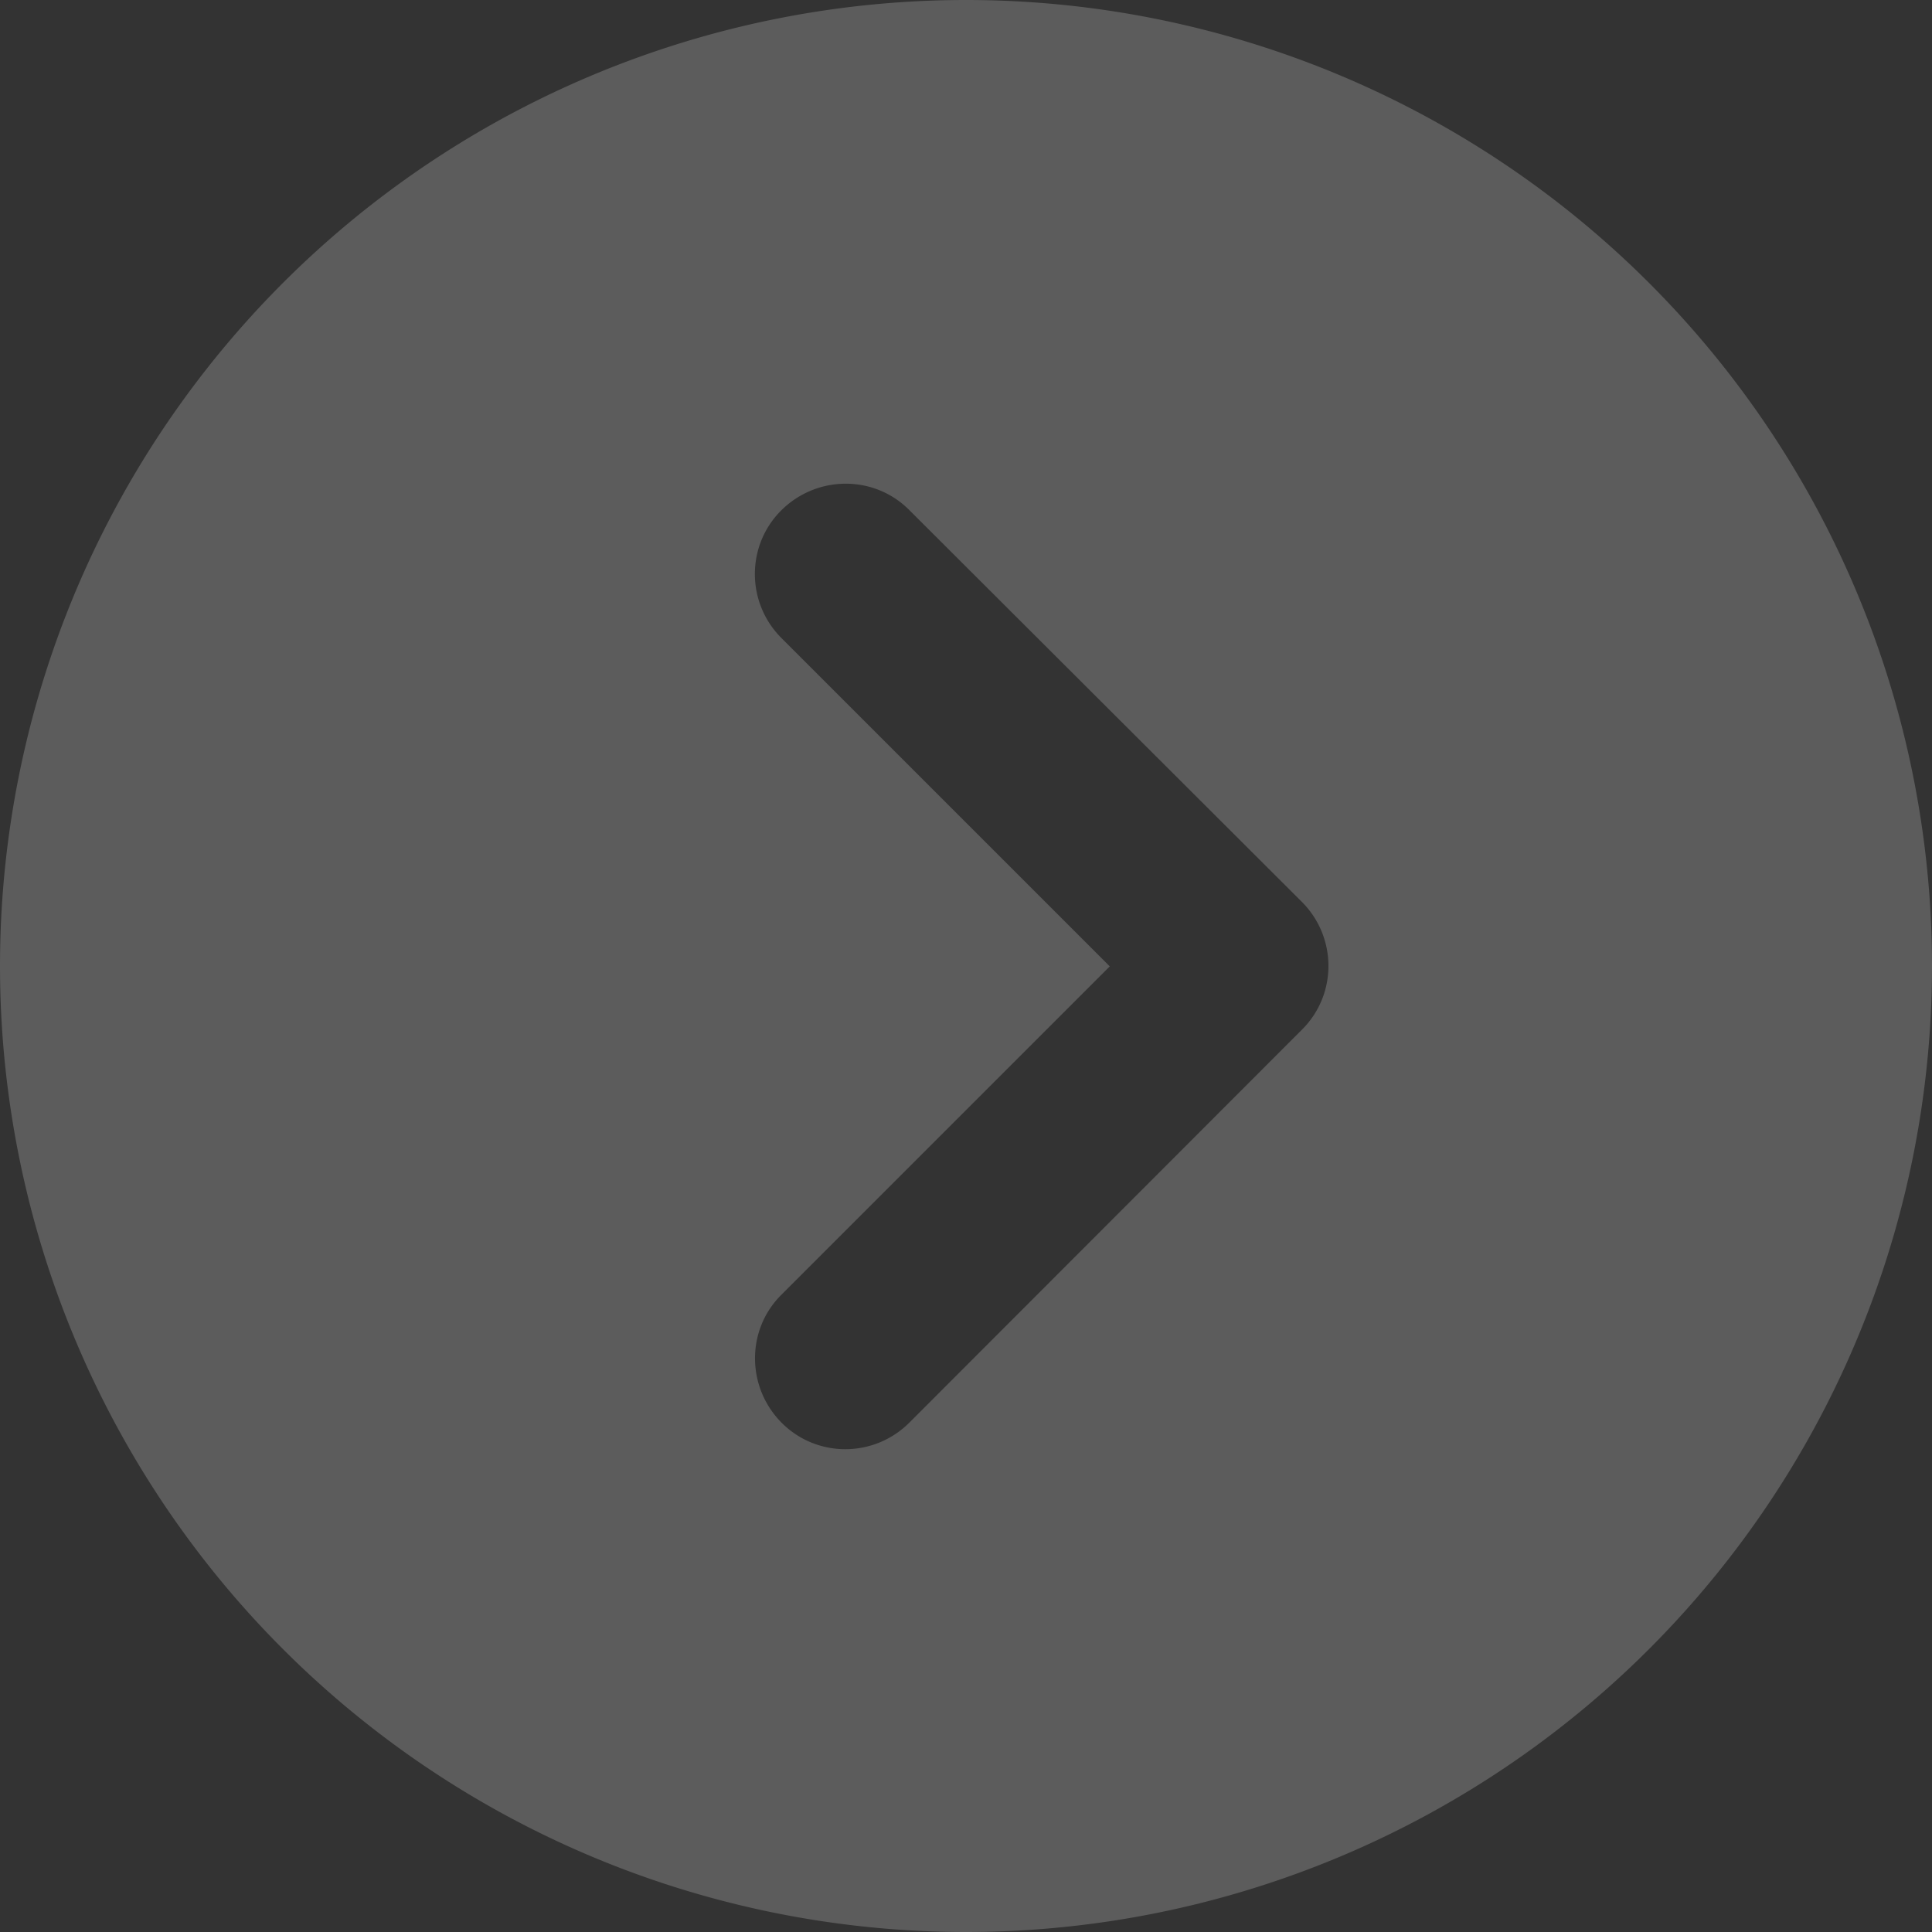 <?xml version="1.0" encoding="UTF-8" standalone="no"?>
<svg
   viewBox="0 0 512 512"
   version="1.1"
   id="svg4"
   sodipodi:docname="chevron-right.svg"
   inkscape:version="1.2.2 (732a01da63, 2022-12-09)"
   xmlns:inkscape="http://www.inkscape.org/namespaces/inkscape"
   xmlns:sodipodi="http://sodipodi.sourceforge.net/DTD/sodipodi-0.dtd"
   xmlns="http://www.w3.org/2000/svg"
   xmlns:svg="http://www.w3.org/2000/svg">
  <rect x="0" y="0" width="512" height="512" fill="#333333" stroke="none"/>
  <defs
     id="defs8" />
  <sodipodi:namedview
     id="namedview6"
     pagecolor="#ffffff"
     bordercolor="#000000"
     borderopacity="0.25"
     inkscape:showpageshadow="2"
     inkscape:pageopacity="0.0"
     inkscape:pagecheckerboard="0"
     inkscape:deskcolor="#d1d1d1"
     showgrid="false"
     inkscape:zoom="1.5703125"
     inkscape:cx="252.49751"
     inkscape:cy="256.95522"
     inkscape:window-width="1920"
     inkscape:window-height="991"
     inkscape:window-x="1701"
     inkscape:window-y="186"
     inkscape:window-maximized="1"
     inkscape:current-layer="svg4" />
  <!--! Font Awesome Pro 6.4.0 by @fontawesome - https://fontawesome.com License - https://fontawesome.com/license (Commercial License) Copyright 2023 Fonticons, Inc. -->
  <path
     d="M0 256a256 256 0 1 0 512 0A256 256 0 1 0 0 256zM241 377c-9.4 9.4-24.6 9.4-33.9 0s-9.4-24.6 0-33.9l87-87-87-87c-9.4-9.4-9.4-24.6 0-33.9s24.6-9.4 33.9 0L345 239c9.4 9.4 9.4 24.6 0 33.9L241 377z"
     id="path2"
     style="fill:#ffffff;fill-opacity:0.2" />
</svg>
